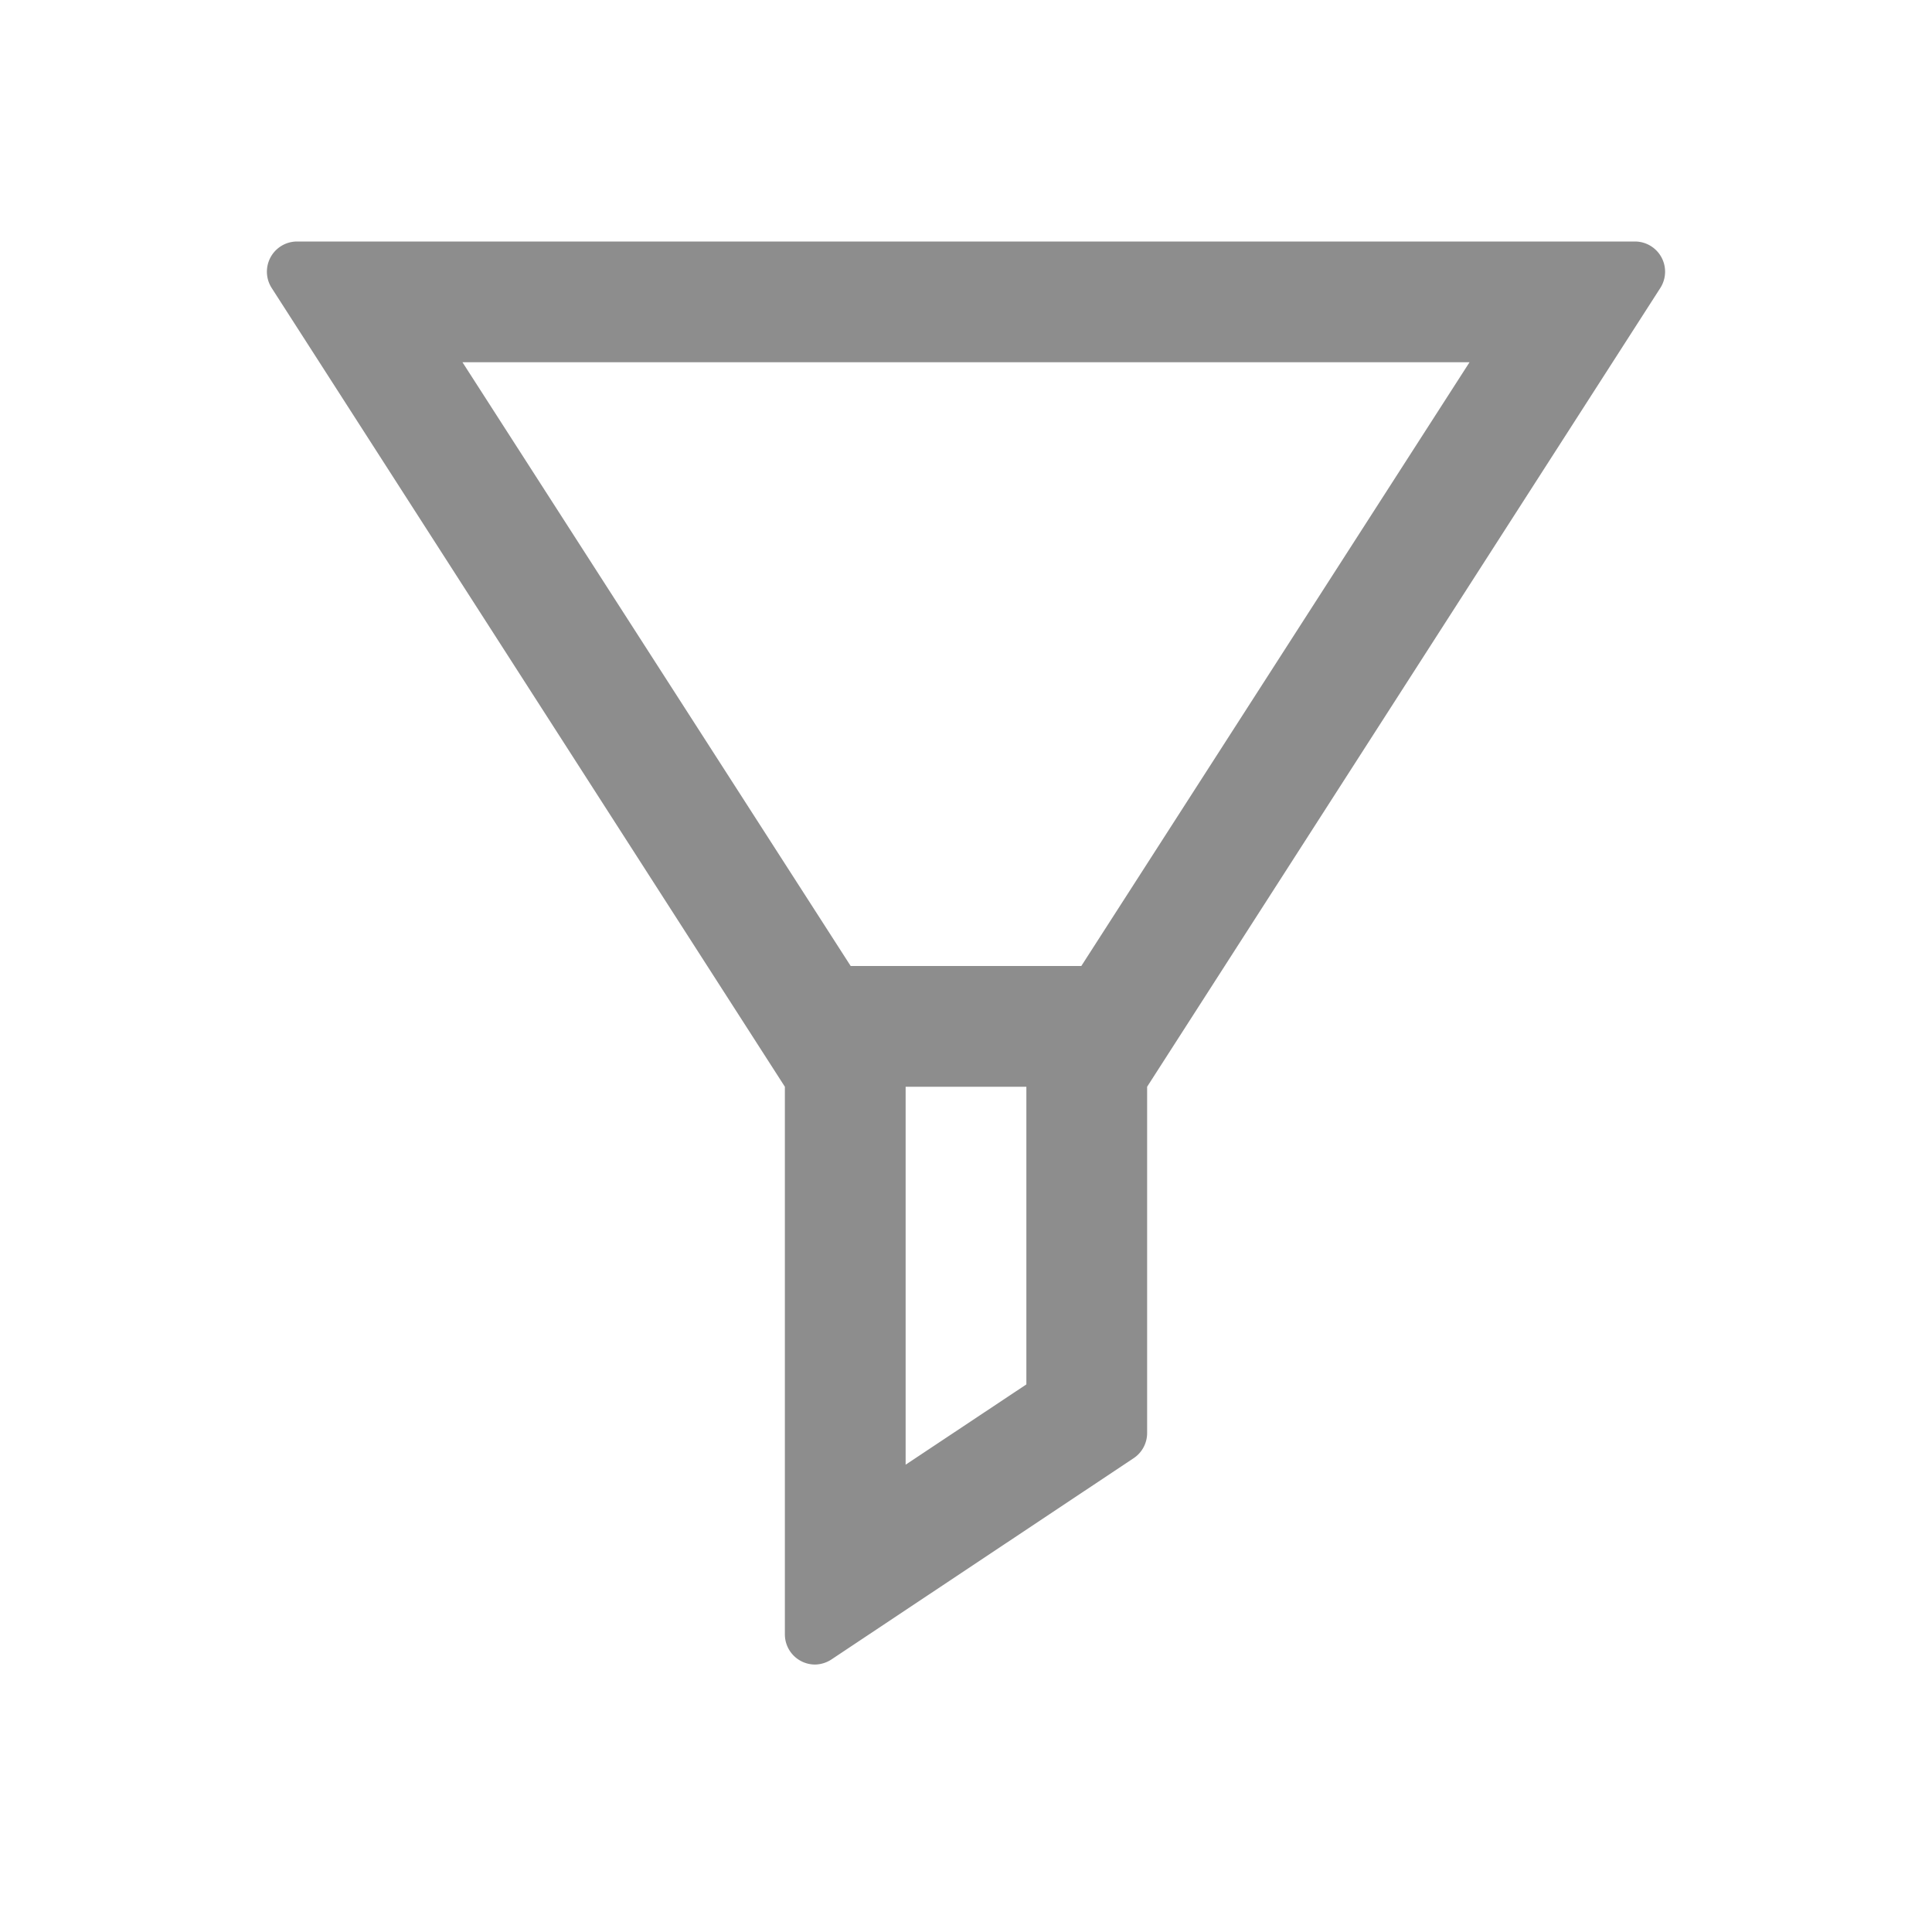 <svg id="Layer_1" data-name="Layer 1" xmlns="http://www.w3.org/2000/svg" viewBox="0 0 32 32"><defs><style>.cls-1{fill:#fff;}.cls-2{fill:#8d8d8d;}</style></defs><title>MYLS_Icons</title><rect class="cls-1" width="32" height="32"/><rect class="cls-1" x="4" y="4" width="24" height="24"/><path class="cls-2" d="M27.08,4H4.92a.5.5,0,0,0-.42.77L13,18v9.07a.5.5,0,0,0,.5.5.51.51,0,0,0,.28-.09l5-3.33a.5.5,0,0,0,.22-.42V18L27.5,4.77A.5.5,0,0,0,27.08,4ZM17,22.93l-2,1.33V18h2ZM17.91,16H14.09L7.66,6H24.34Z"/></svg>